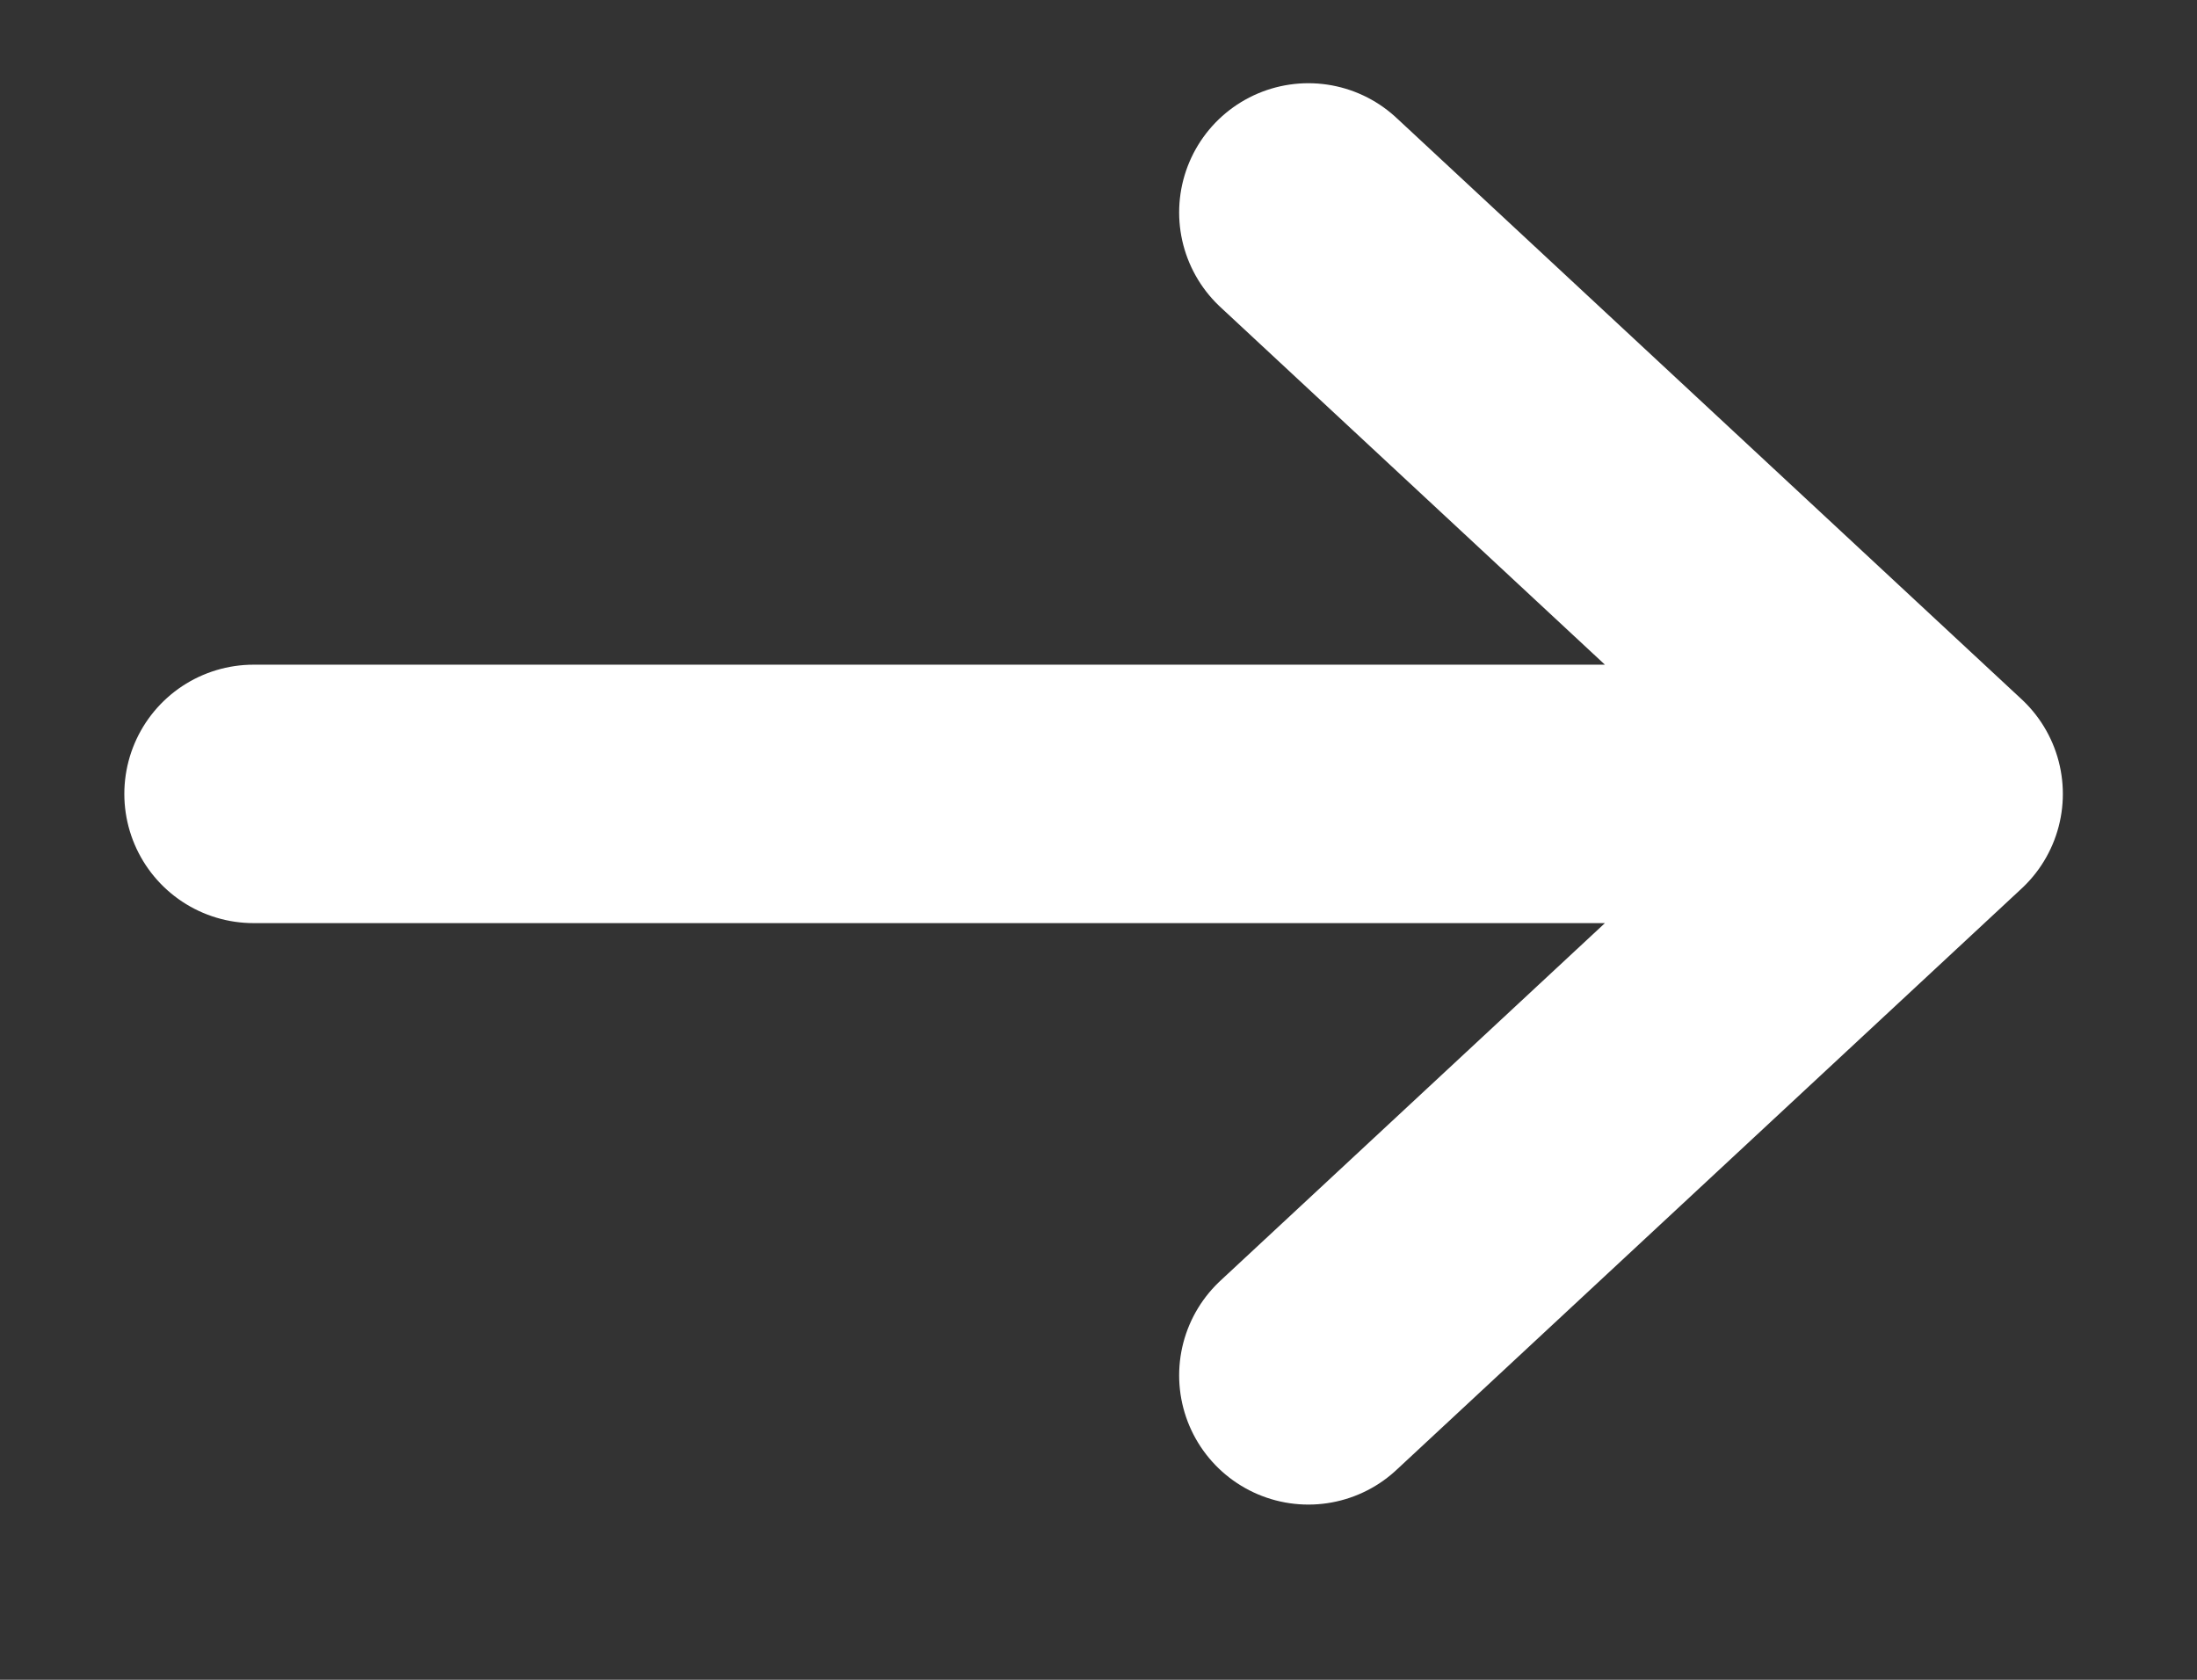 <svg width="17" height="13" viewBox="0 0 17 13" fill="none" xmlns="http://www.w3.org/2000/svg">
<rect x="0" y="0" width="17" height="13" fill="#333333" stroke="none"/>
<g clip-path="url(#clip0_6_28)">
<path d="M14.962 6.144H1.962M14.962 6.144L10.124 1.644M14.962 6.144L10.124 10.644" stroke="white" stroke-width="2" stroke-linecap="round" stroke-linejoin="round"/>
</g>
<defs>
<clipPath id="clip0_6_28">
<rect width="16" height="12" fill="white" transform="translate(0.462 0.144)"/>
</clipPath>
</defs>
</svg>
